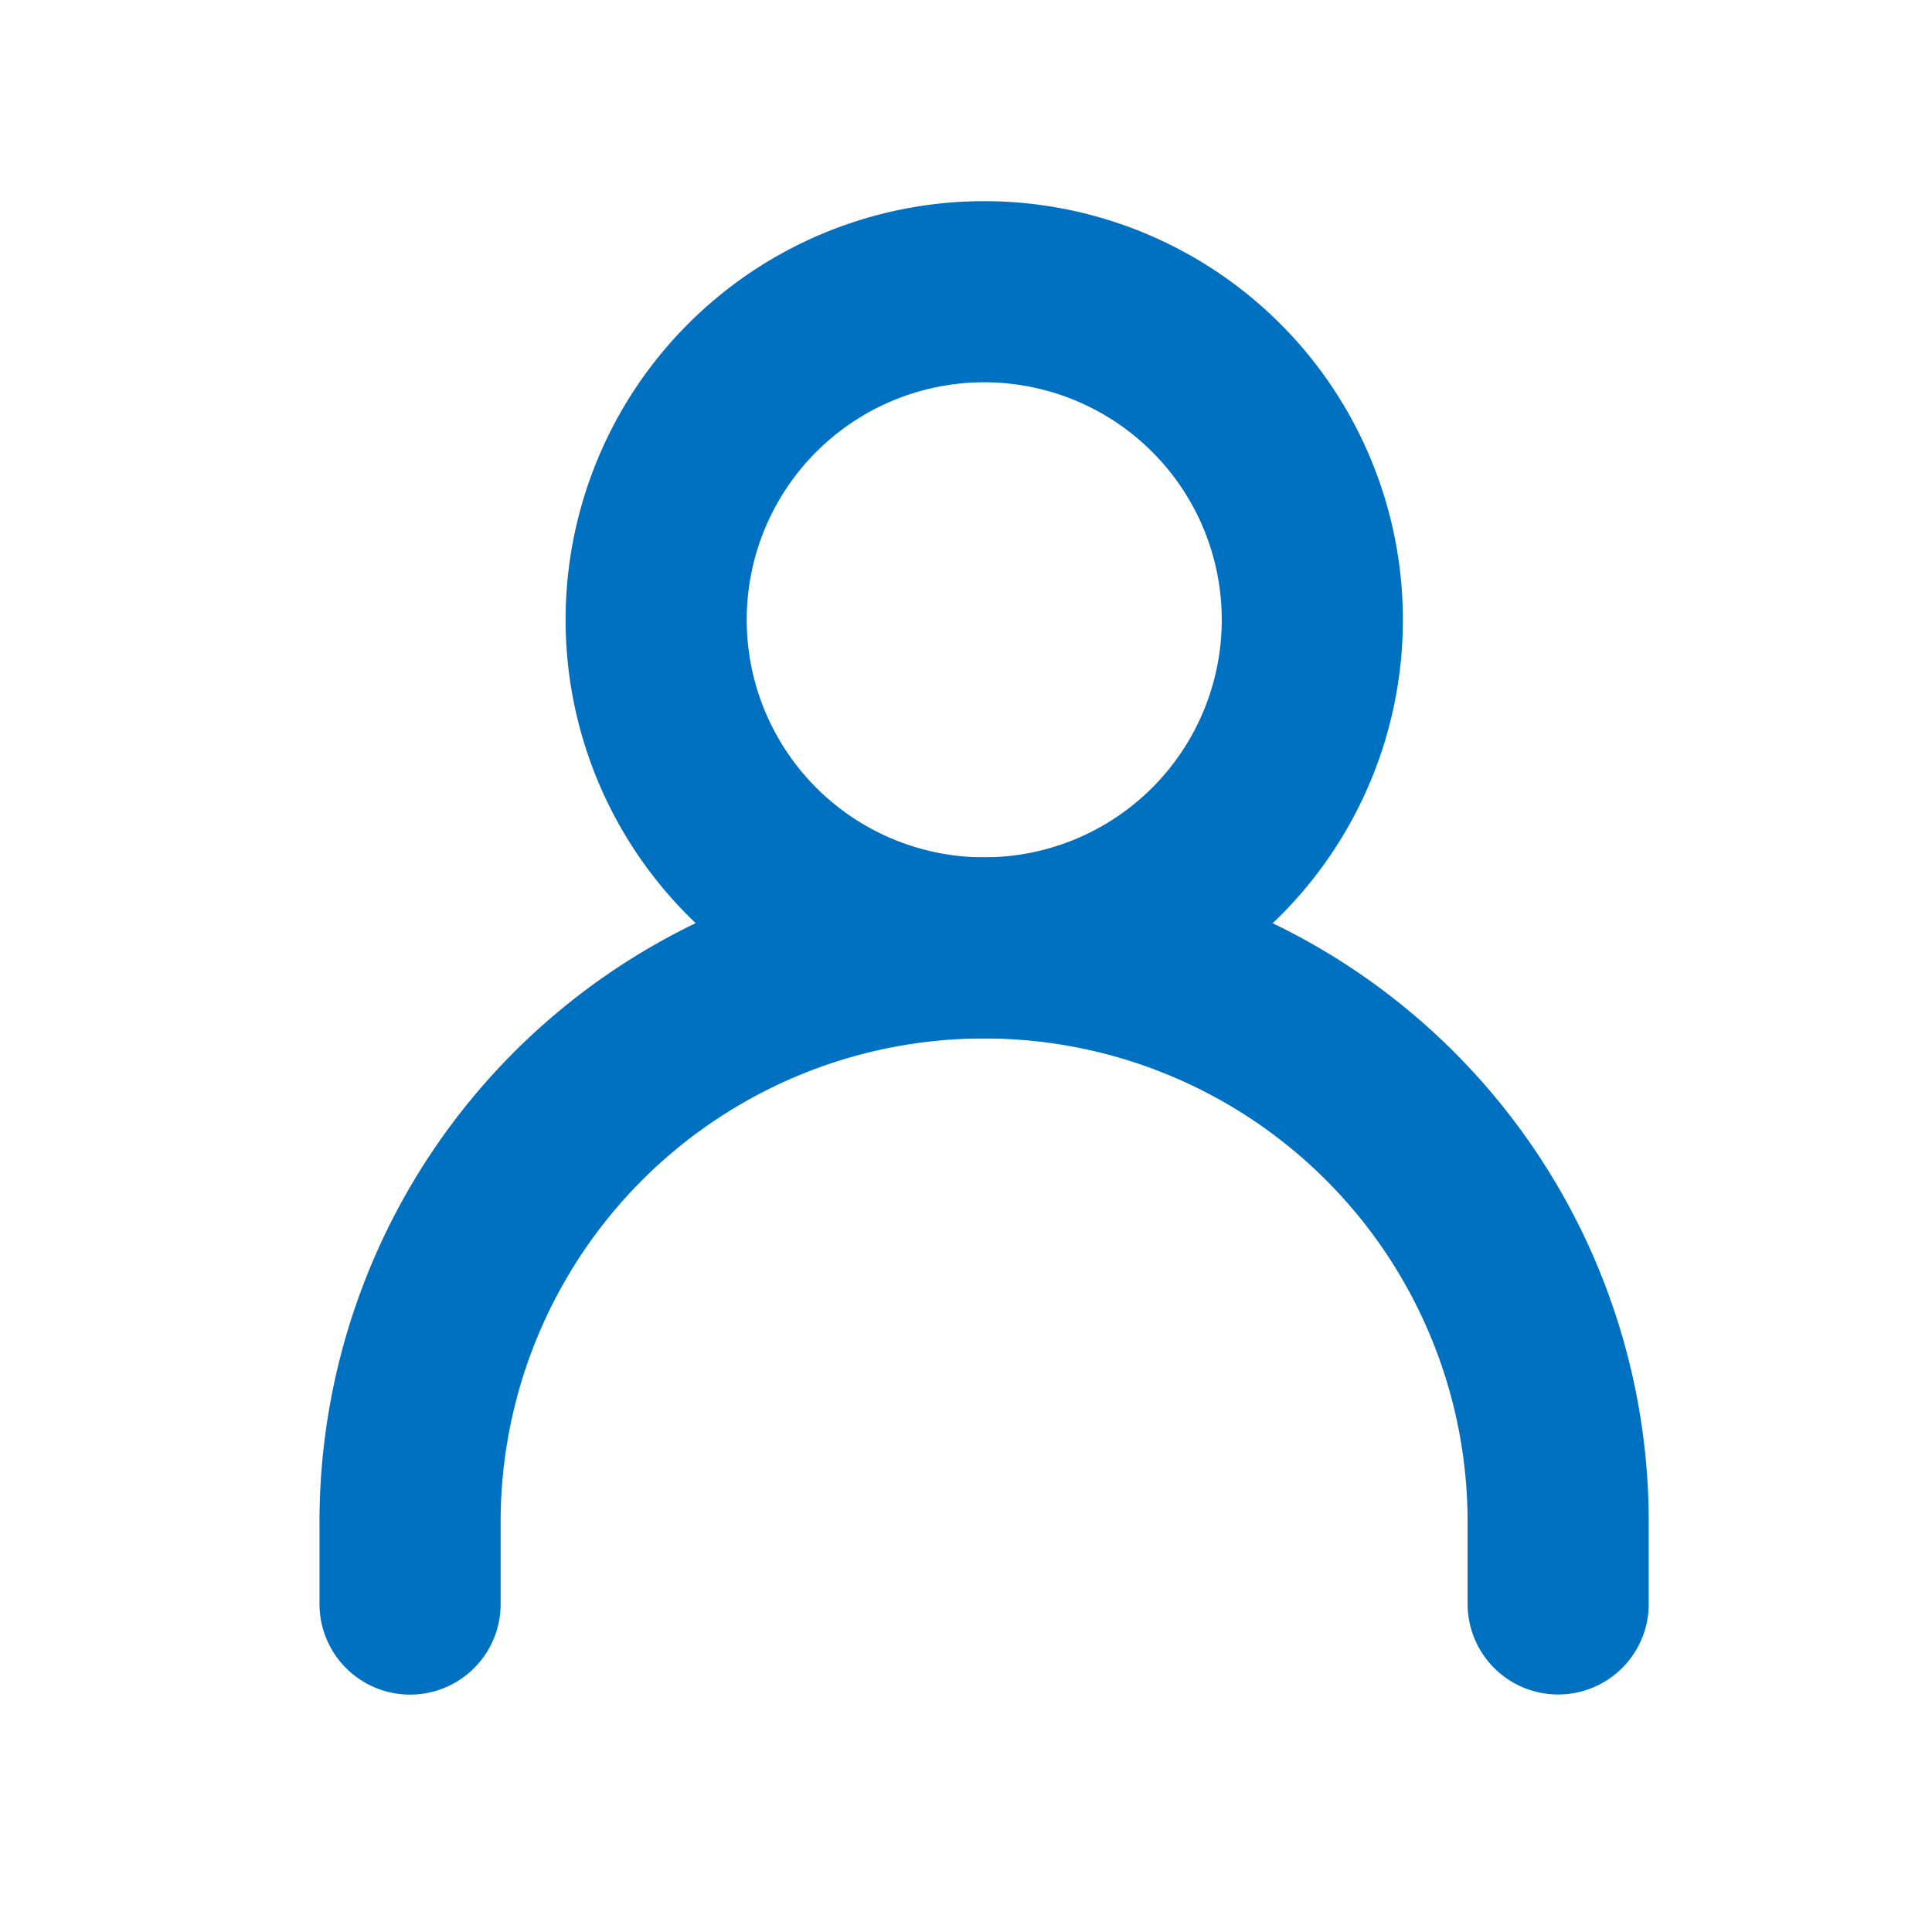 <svg xmlns="http://www.w3.org/2000/svg" width="16" height="16" viewBox="0 0 16 16">
  <g id="그룹_51" data-name="그룹 51" transform="translate(-1466 27.699)">
    <g id="user" transform="translate(1469.396 -25.283)">
      <path id="패스_78" data-name="패스 78" d="M5,17.434v-.679A4.754,4.754,0,0,1,9.754,12h0a4.754,4.754,0,0,1,4.754,4.754v.679" transform="translate(-5 -6.566)" fill="none" stroke="#0070c0" stroke-linecap="round" stroke-linejoin="round" stroke-width="1.5"/>
      <path id="패스_79" data-name="패스 79" d="M10.717,9.434A2.717,2.717,0,1,0,8,6.717,2.717,2.717,0,0,0,10.717,9.434Z" transform="translate(-5.962 -4)" fill="none" stroke="#0070c0" stroke-linecap="round" stroke-linejoin="round" stroke-width="1.5"/>
    </g>
    <rect id="사각형_64" data-name="사각형 64" width="16" height="16" transform="translate(1466 -27.699)" fill="none"/>
  </g>
</svg>
